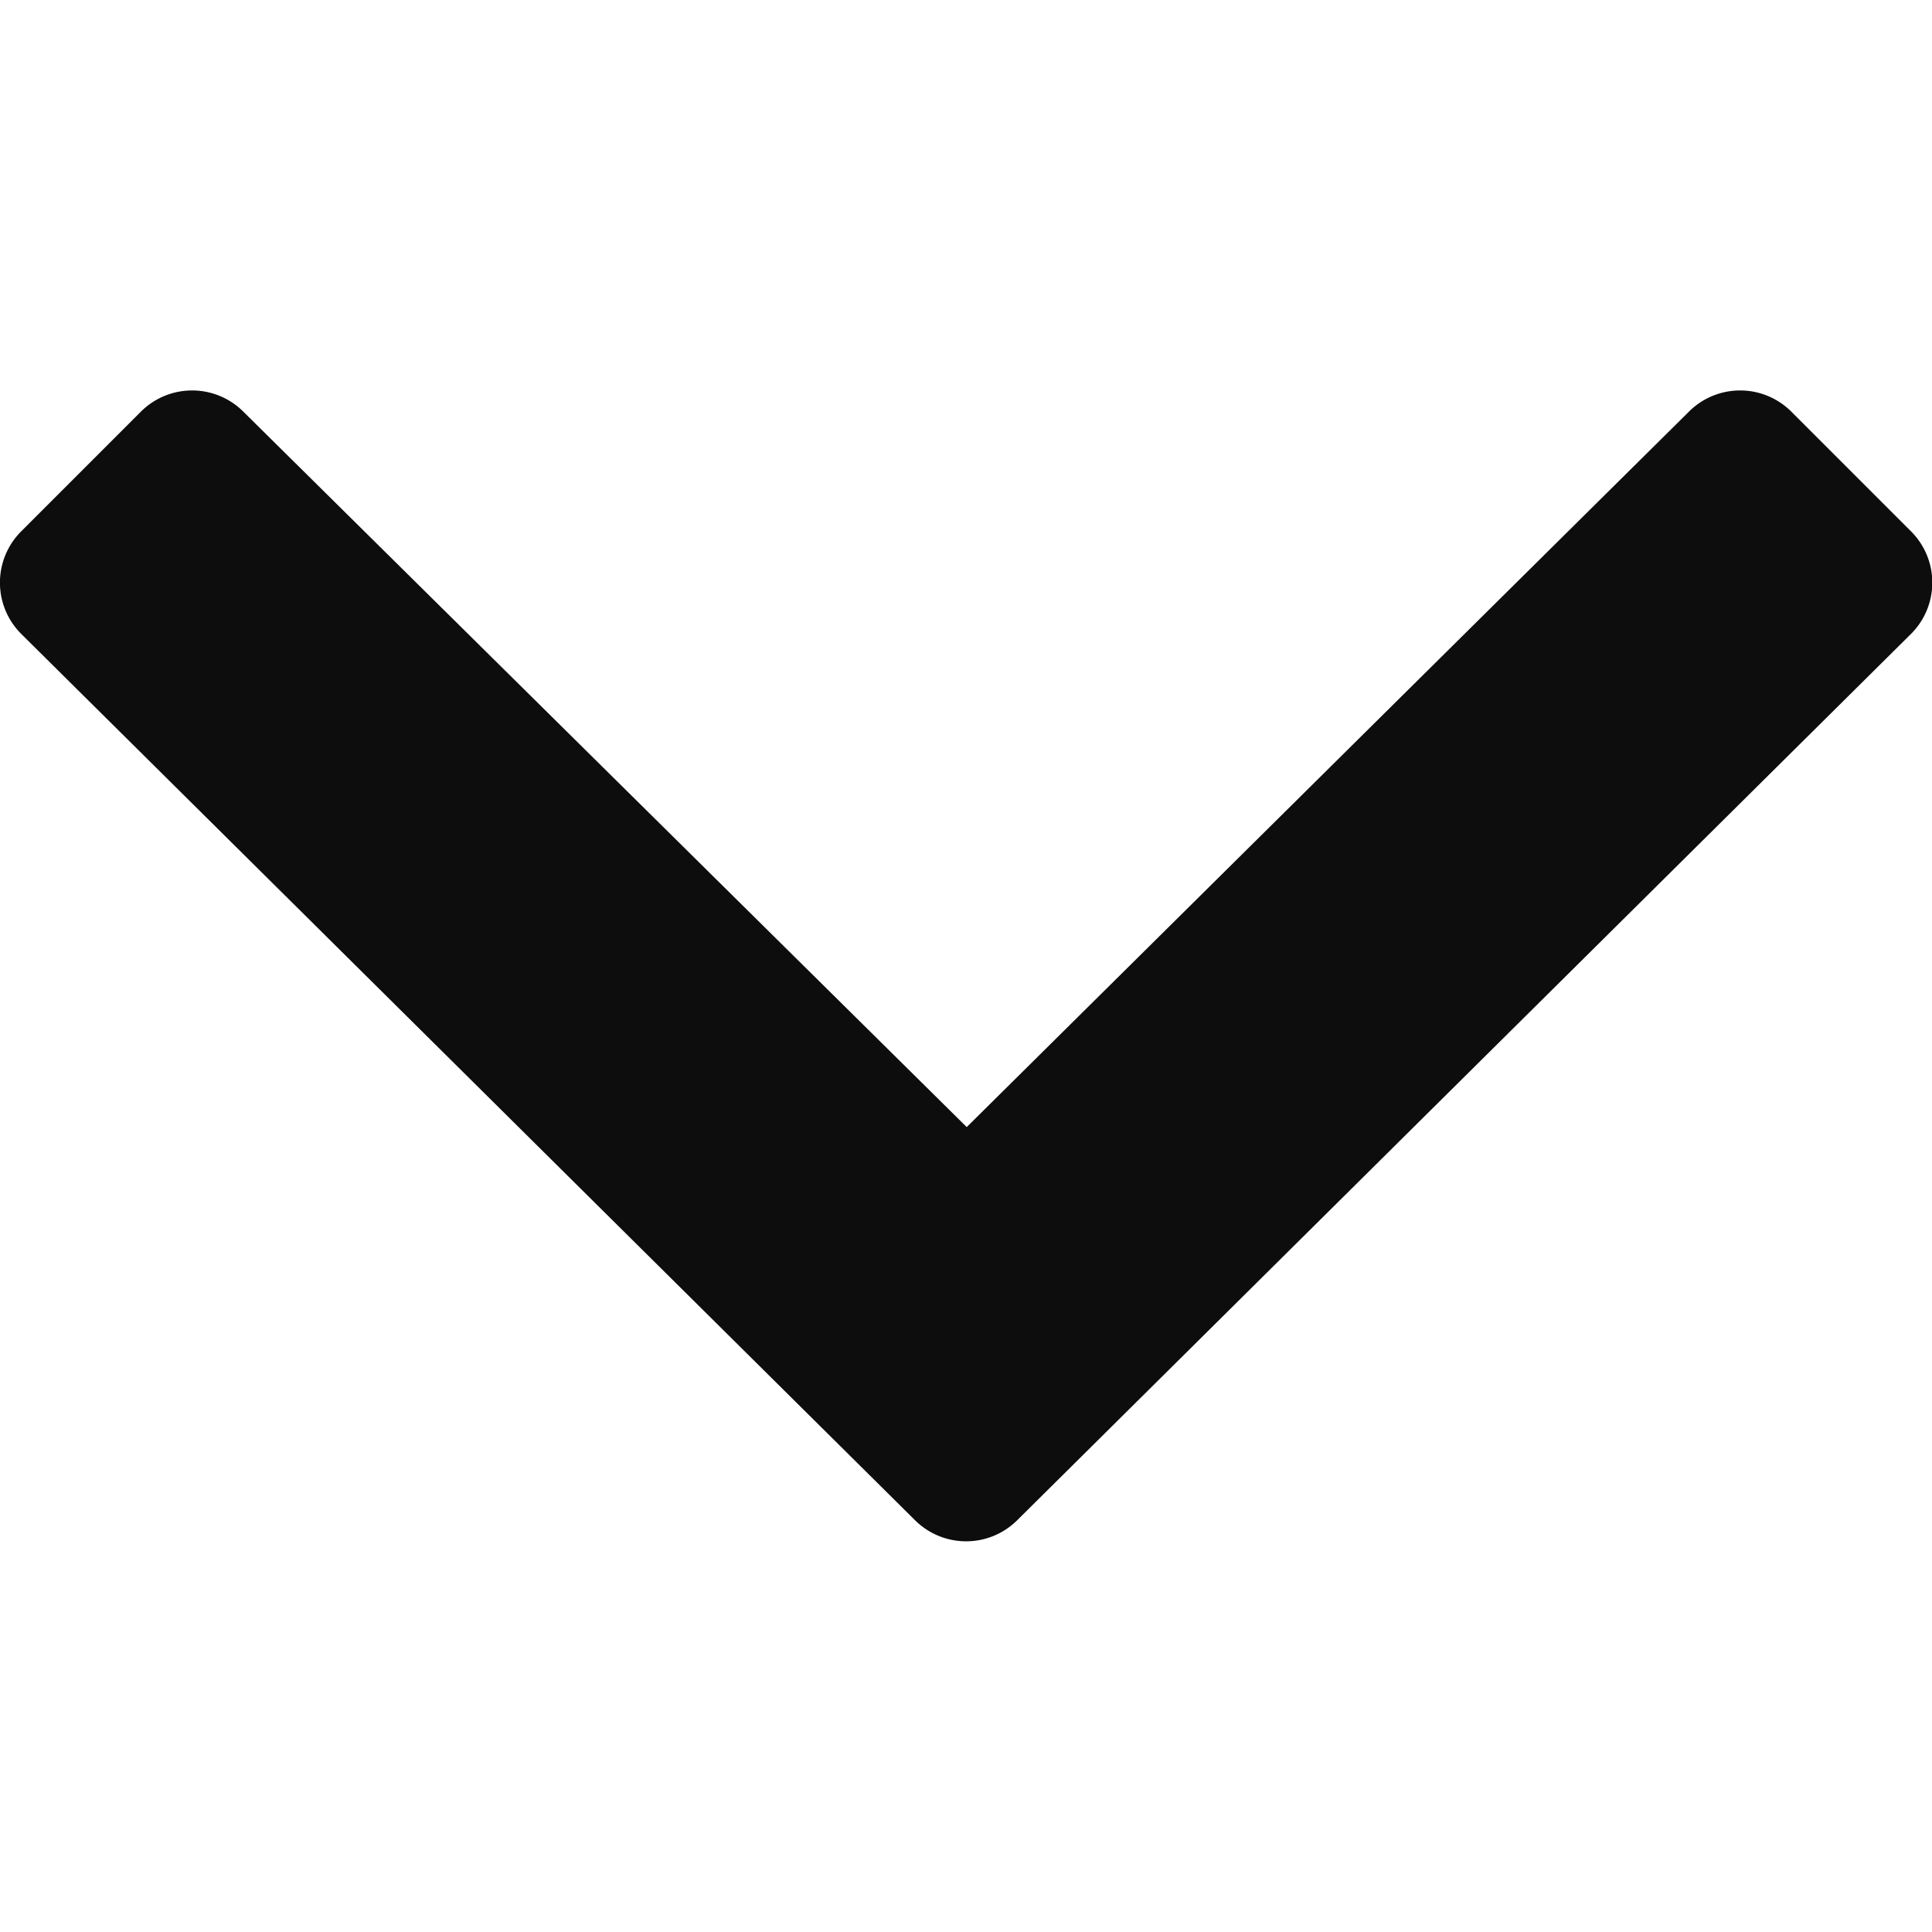 <svg xmlns="http://www.w3.org/2000/svg" xmlns:xlink="http://www.w3.org/1999/xlink" width="8" height="8" viewBox="0 0 8 8"><defs><style>.a,.c{fill:#0d0d0d;}.a{stroke:#909090;}.b{clip-path:url(#a);}</style><clipPath id="a"><rect class="a" width="8" height="8"/></clipPath></defs><g class="b"><path class="c" d="M3.785,20.742l-3.7-3.669a.3.3,0,0,1,0-.425l.495-.495a.3.3,0,0,1,.425,0L4,19.115,6.99,16.153a.3.3,0,0,1,.425,0l.495.495a.3.3,0,0,1,0,.425l-3.7,3.669a.3.3,0,0,1-.425,0Z" transform="translate(0.003 -14.448)"/></g></svg>